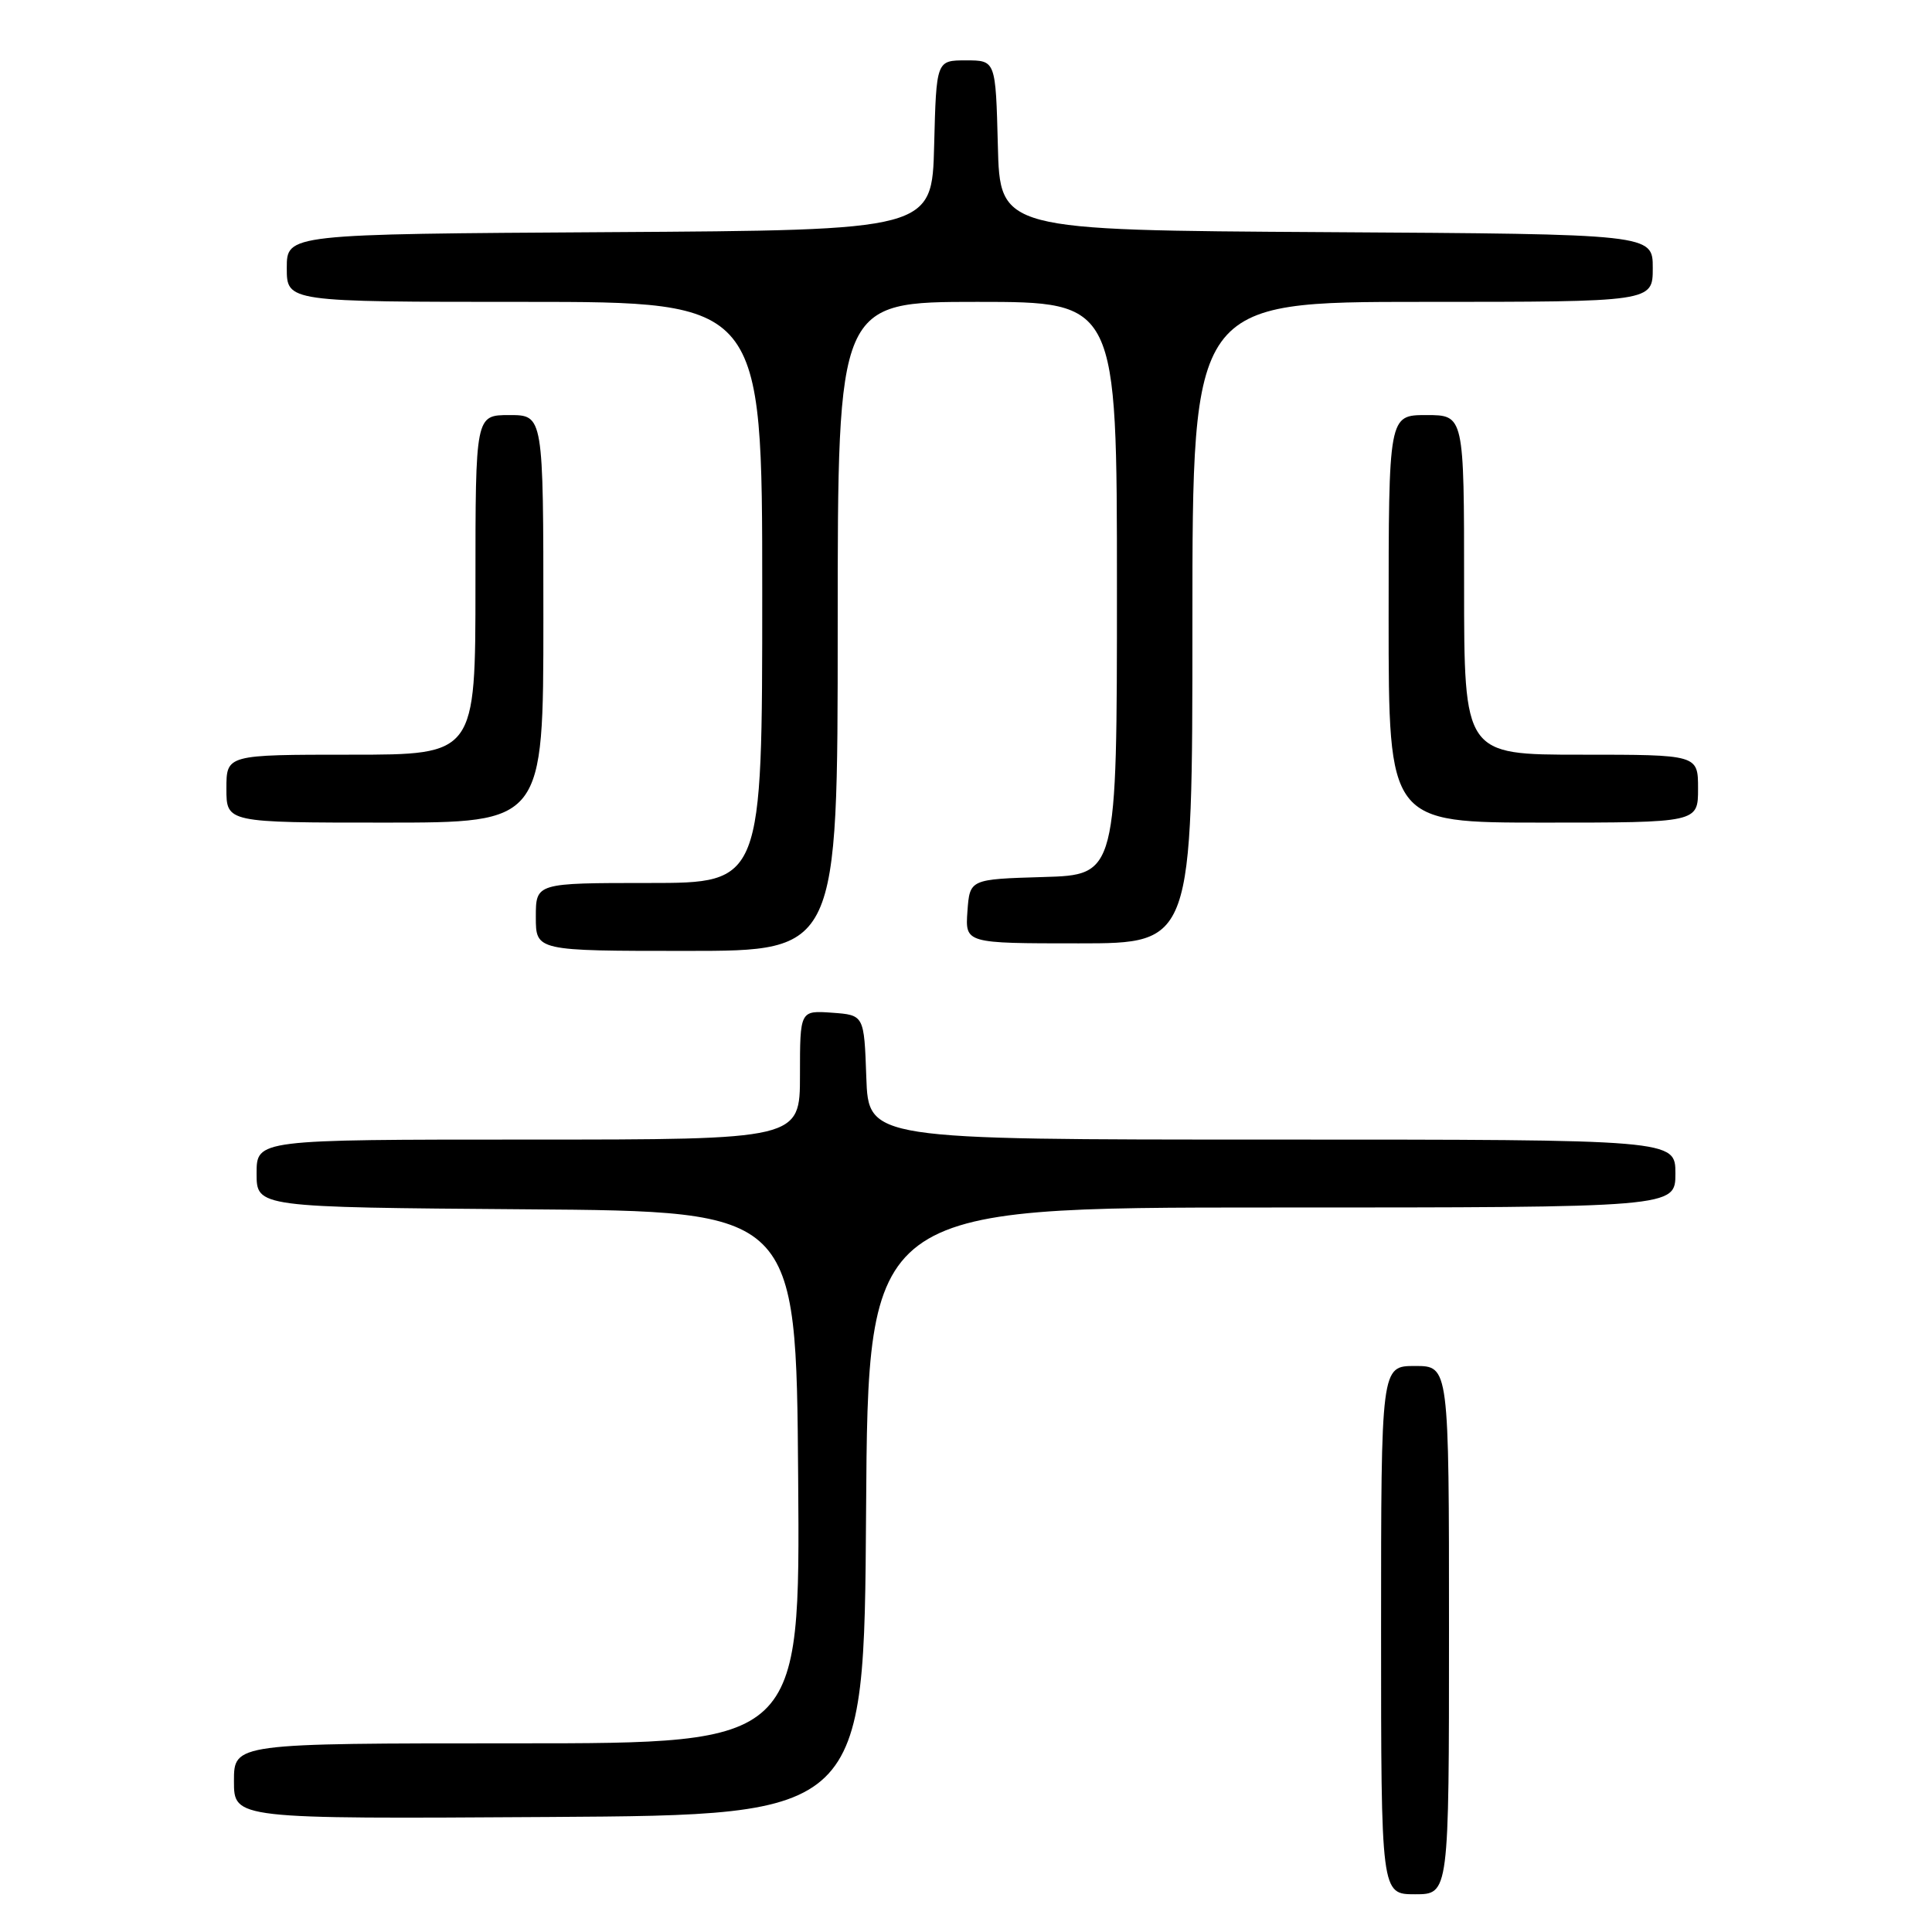 <?xml version="1.0" encoding="UTF-8" standalone="no"?>
<!DOCTYPE svg PUBLIC "-//W3C//DTD SVG 1.1//EN" "http://www.w3.org/Graphics/SVG/1.1/DTD/svg11.dtd" >
<svg xmlns="http://www.w3.org/2000/svg" xmlns:xlink="http://www.w3.org/1999/xlink" version="1.1" viewBox="0 0 256 256">
 <g >
 <path fill="currentColor"
d=" M 192.00 216.00 C 192.00 181.00 192.00 181.00 187.50 181.00 C 183.00 181.00 183.00 181.00 183.00 216.00 C 183.00 251.00 183.00 251.00 187.50 251.00 C 192.00 251.00 192.00 251.00 192.00 216.00 Z  M 114.76 200.25 C 115.02 160.00 115.02 160.00 168.51 160.00 C 222.00 160.00 222.00 160.00 222.00 155.50 C 222.00 151.00 222.00 151.00 168.54 151.00 C 115.08 151.00 115.08 151.00 114.79 142.75 C 114.50 134.50 114.50 134.50 110.25 134.19 C 106.00 133.89 106.00 133.89 106.00 142.44 C 106.00 151.00 106.00 151.00 70.00 151.00 C 34.00 151.00 34.00 151.00 34.00 155.49 C 34.00 159.97 34.00 159.97 69.75 160.24 C 105.50 160.50 105.50 160.50 105.76 195.75 C 106.03 231.00 106.03 231.00 68.51 231.00 C 31.00 231.00 31.00 231.00 31.00 236.01 C 31.00 241.02 31.00 241.02 72.75 240.76 C 114.50 240.50 114.50 240.50 114.76 200.25 Z  M 111.00 83.00 C 111.00 40.00 111.00 40.00 129.50 40.00 C 148.00 40.00 148.00 40.00 148.00 77.96 C 148.00 115.93 148.00 115.93 138.25 116.21 C 128.50 116.50 128.50 116.50 128.19 120.75 C 127.89 125.00 127.89 125.00 142.94 125.00 C 158.00 125.00 158.00 125.00 158.00 82.50 C 158.00 40.00 158.00 40.00 188.50 40.00 C 219.00 40.00 219.00 40.00 219.00 35.51 C 219.00 31.02 219.00 31.02 175.75 30.76 C 132.50 30.50 132.50 30.50 132.22 19.25 C 131.93 8.00 131.93 8.00 128.00 8.00 C 124.07 8.00 124.07 8.00 123.78 19.25 C 123.50 30.50 123.50 30.50 80.75 30.76 C 38.00 31.02 38.00 31.02 38.00 35.51 C 38.00 40.00 38.00 40.00 69.50 40.00 C 101.00 40.00 101.00 40.00 101.00 78.50 C 101.00 117.00 101.00 117.00 86.00 117.00 C 71.00 117.00 71.00 117.00 71.00 121.50 C 71.00 126.00 71.00 126.00 91.00 126.00 C 111.00 126.00 111.00 126.00 111.00 83.00 Z  M 72.00 82.00 C 72.00 55.00 72.00 55.00 67.50 55.00 C 63.00 55.00 63.00 55.00 63.00 77.50 C 63.00 100.00 63.00 100.00 46.50 100.00 C 30.00 100.00 30.00 100.00 30.00 104.50 C 30.00 109.00 30.00 109.00 51.00 109.00 C 72.00 109.00 72.00 109.00 72.00 82.00 Z  M 225.00 104.50 C 225.00 100.00 225.00 100.00 209.50 100.00 C 194.00 100.00 194.00 100.00 194.00 77.50 C 194.00 55.00 194.00 55.00 189.00 55.00 C 184.00 55.00 184.00 55.00 184.00 82.00 C 184.00 109.00 184.00 109.00 204.50 109.00 C 225.00 109.00 225.00 109.00 225.00 104.50 Z "/>
</g>
</svg>